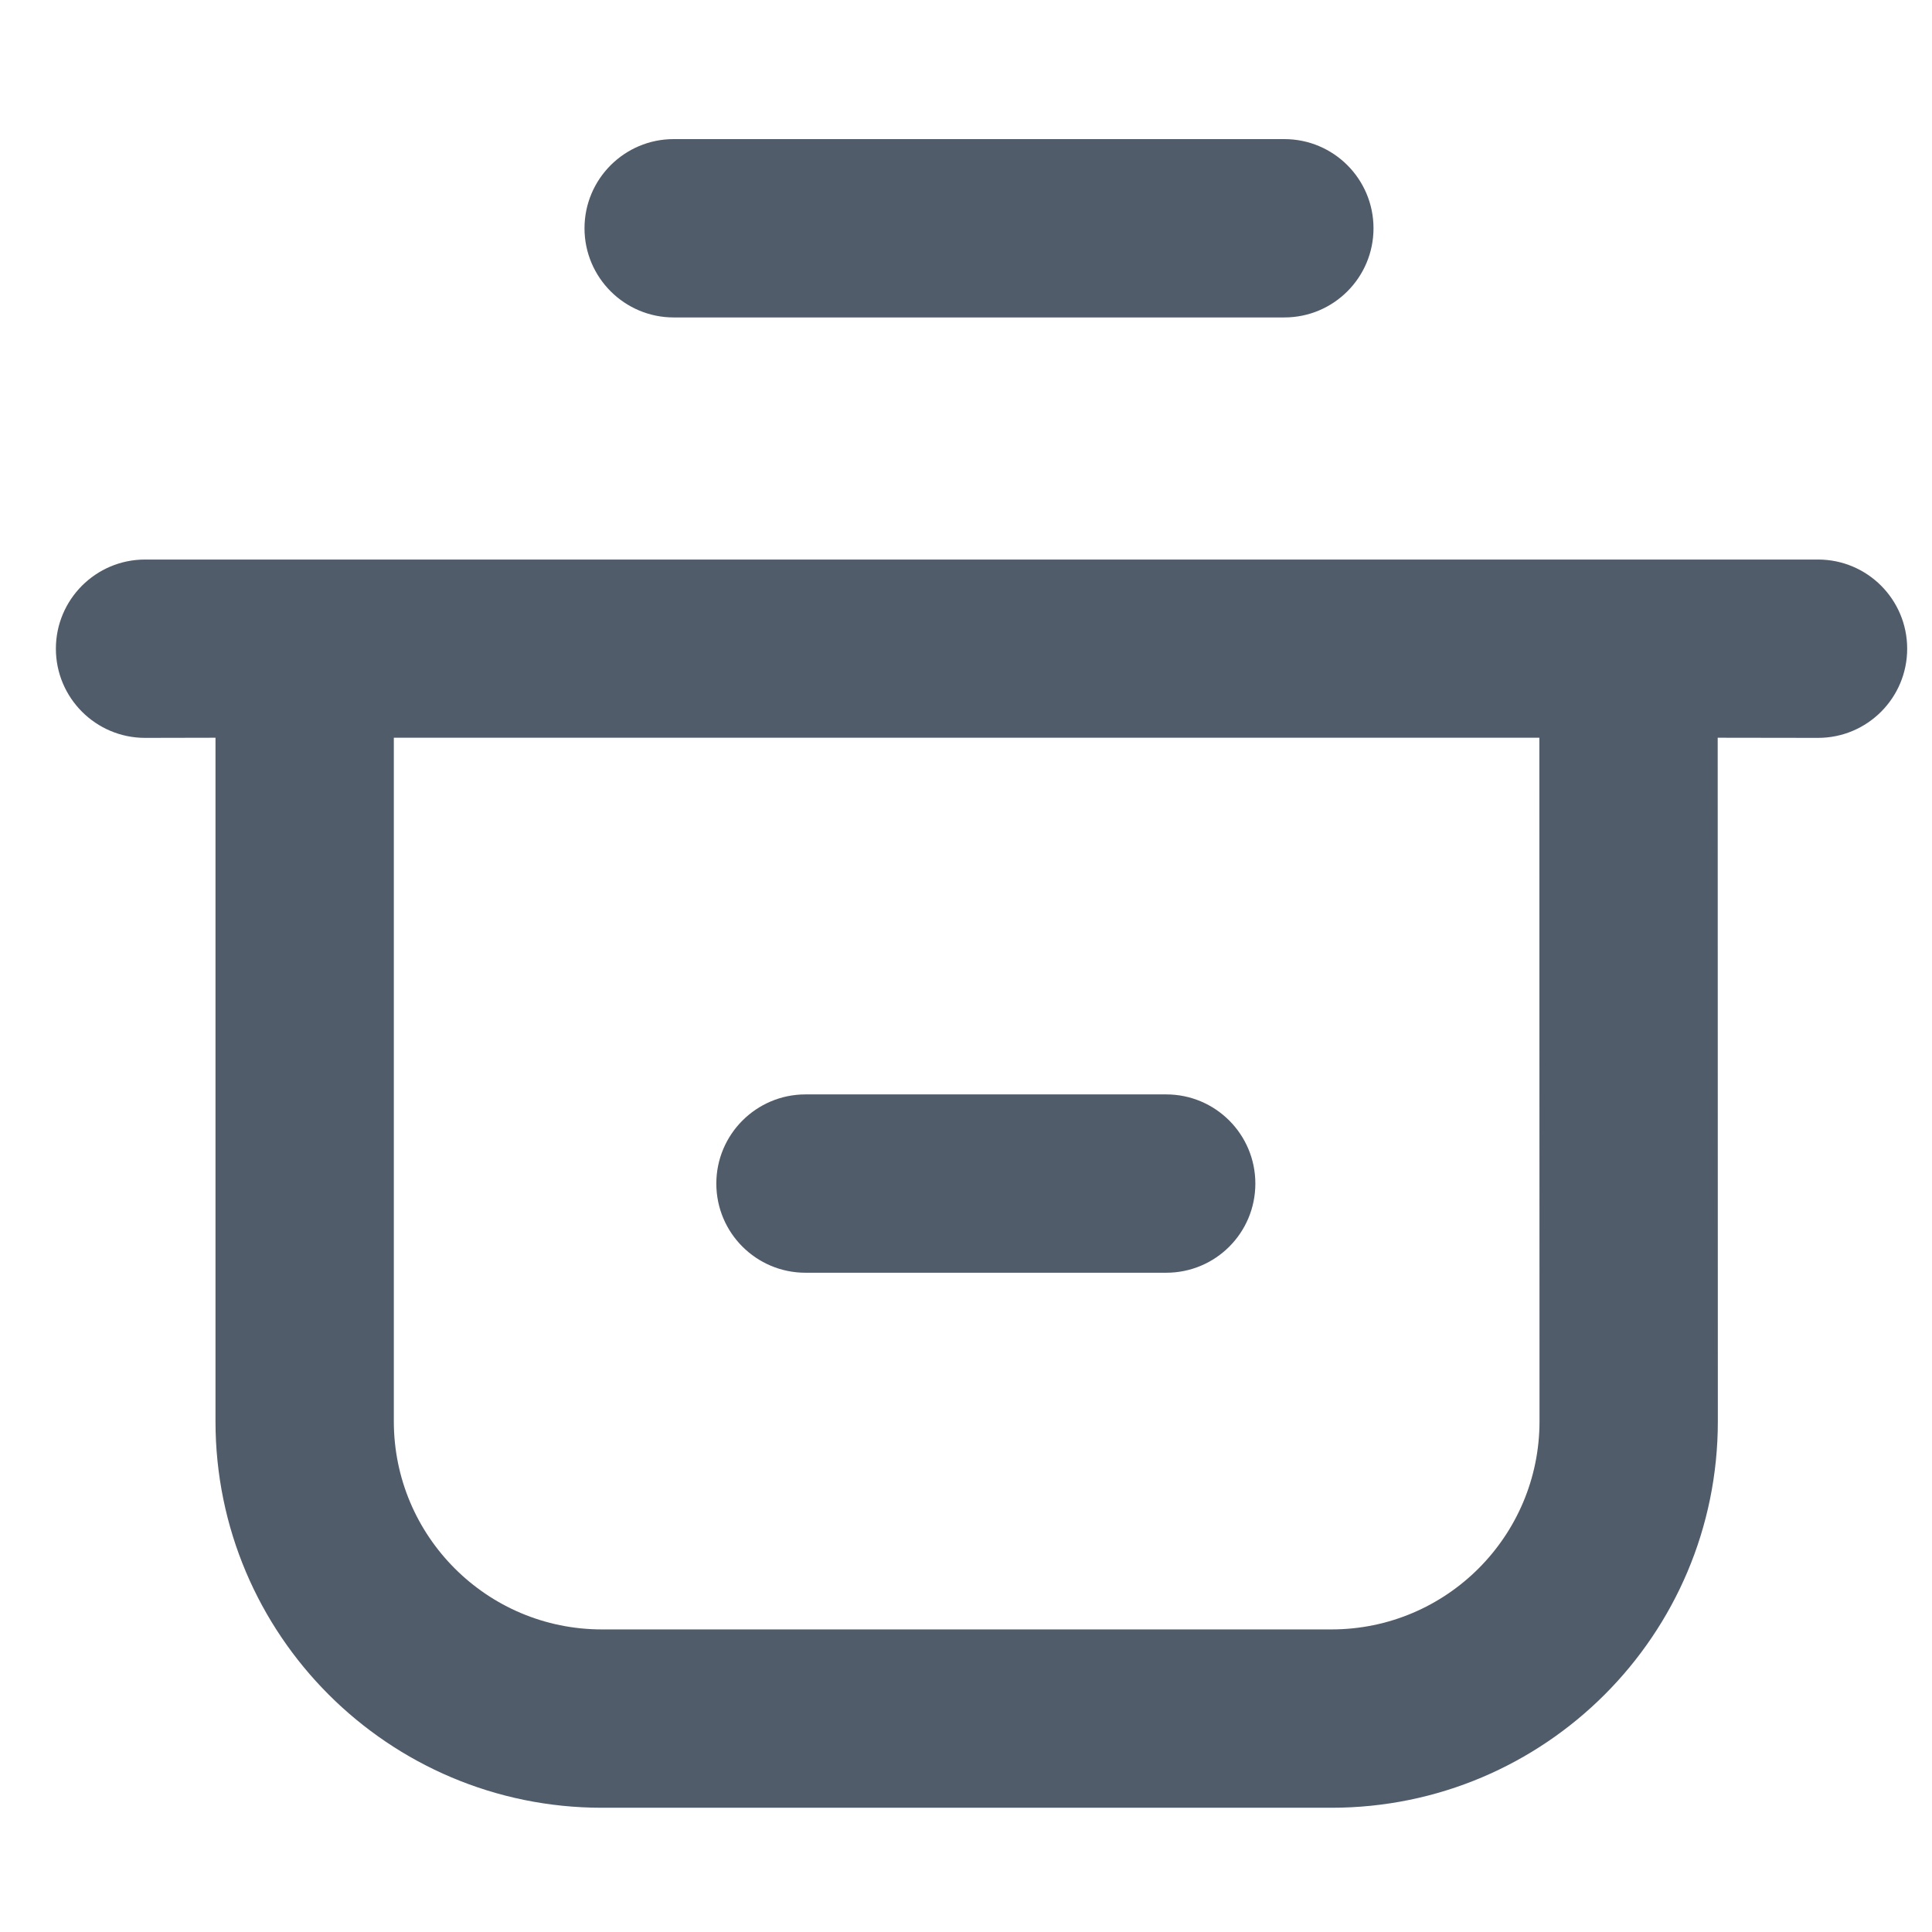 <?xml version="1.0" encoding="UTF-8"?><svg version="1.1" width="14px" height="14px" viewBox="0 0 13.0 12.0" xmlns="http://www.w3.org/2000/svg" xmlns:xlink="http://www.w3.org/1999/xlink"><defs><clipPath id="i0"><path d="M591,0 L591,341 L0,341 L0,0 L591,0 Z"></path></clipPath><clipPath id="i1"><path d="M11.857,2.829 C12.189,2.829 12.457,3.098 12.457,3.429 C12.457,3.76 12.189,4.029 11.857,4.029 L11.182,4.028 L11.183,8.628 C11.183,10.064 10.019,11.228 8.583,11.228 L3.674,11.228 C2.238,11.228 1.074,10.064 1.074,8.628 L1.074,4.028 L0.6,4.029 C0.269,4.029 0,3.76 0,3.429 C0,3.098 0.269,2.829 0.6,2.829 L11.857,2.829 Z M9.982,4.028 L2.274,4.028 L2.274,8.628 C2.274,9.401 2.901,10.028 3.674,10.028 L8.583,10.028 C9.356,10.028 9.983,9.401 9.983,8.628 L9.982,4.028 Z M7.471,6.428 C7.803,6.428 8.071,6.697 8.071,7.028 C8.071,7.36 7.803,7.628 7.471,7.628 L5.044,7.628 C4.713,7.628 4.444,7.36 4.444,7.028 C4.444,6.697 4.713,6.428 5.044,6.428 L7.471,6.428 Z M8.266,0 C8.598,0 8.866,0.269 8.866,0.6 C8.866,0.931 8.598,1.2 8.266,1.2 L4.157,1.2 C3.826,1.2 3.557,0.931 3.557,0.6 C3.557,0.269 3.826,0 4.157,0 L8.266,0 Z"></path></clipPath></defs><g transform="translate(-461.0 -5.0)"><g clip-path="url(#i0)"><g transform="translate(461.376 5.436)"><g clip-path="url(#i1)"><polygon points="0,0 12.457,0 12.457,11.228 0,11.228 0,0" stroke="none" fill="#515C6B"></polygon></g></g></g></g></svg>